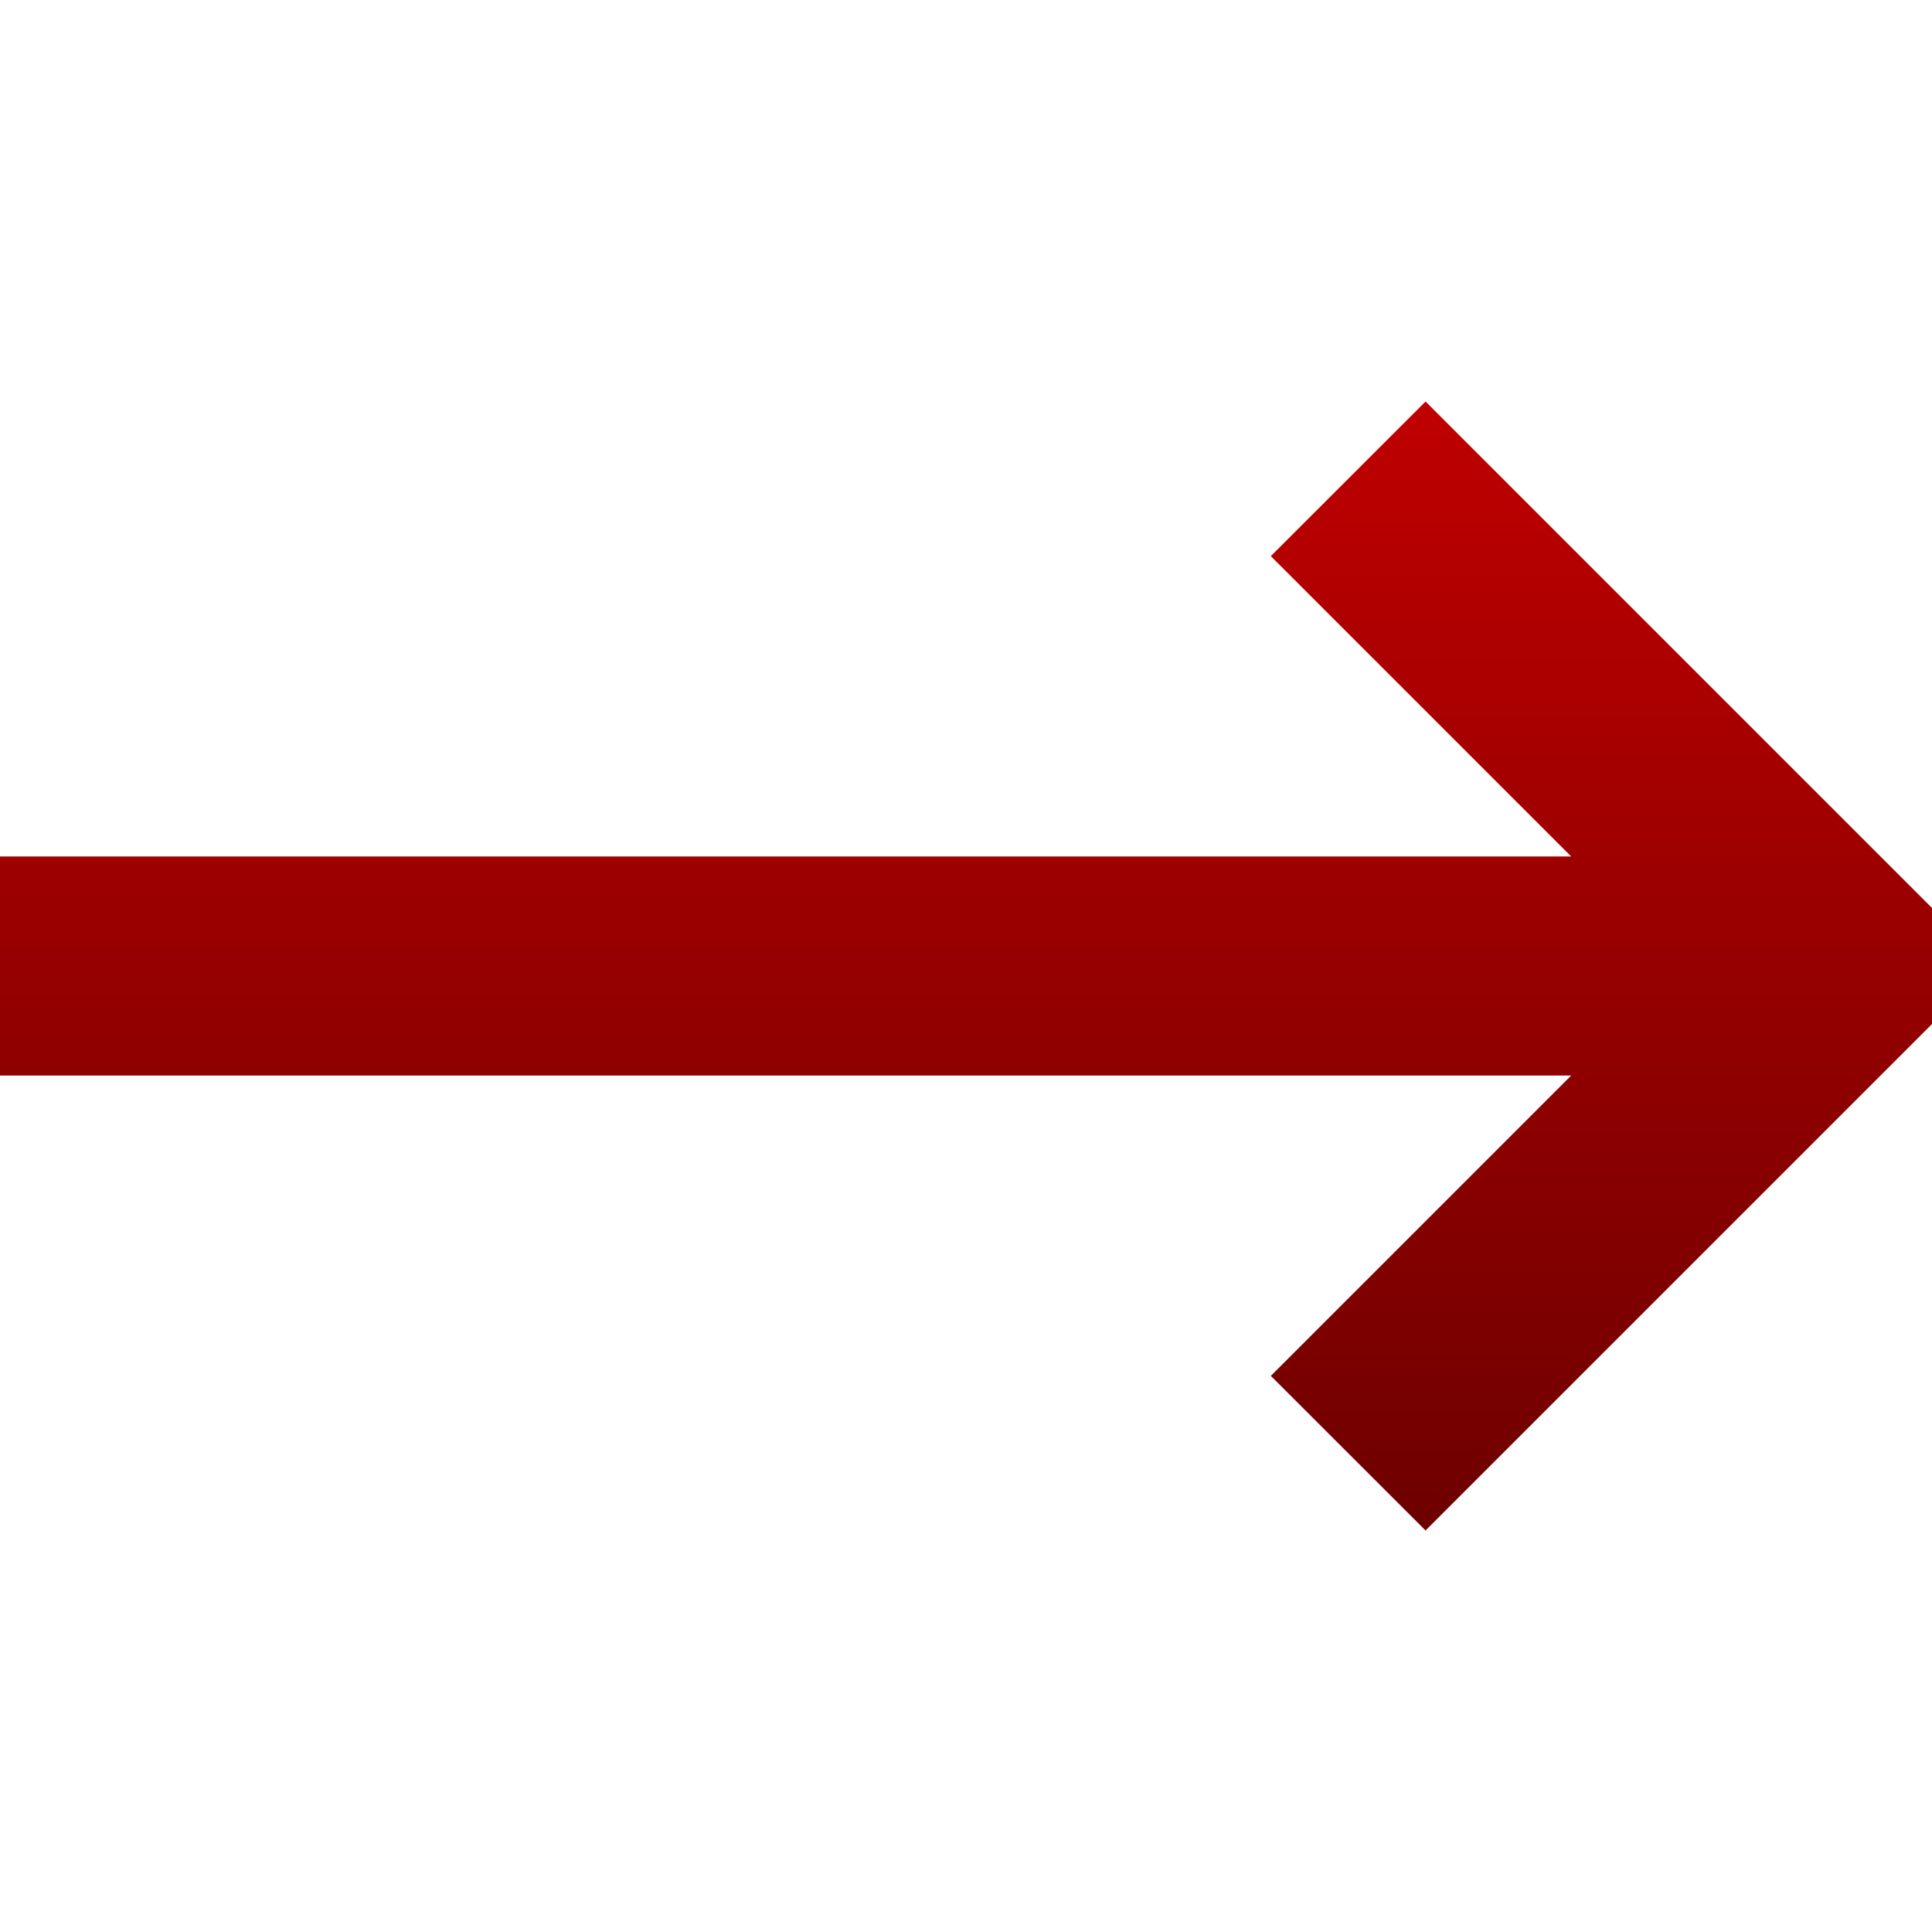 <svg xmlns="http://www.w3.org/2000/svg" xmlns:xlink="http://www.w3.org/1999/xlink" width="64" height="64" viewBox="0 0 64 64" version="1.1"><defs><linearGradient id="linear0" gradientUnits="userSpaceOnUse" x1="0" y1="0" x2="0" y2="1" gradientTransform="matrix(64,0,0,37.398,0,13.301)"><stop offset="0" style="stop-color:#bf0000;stop-opacity:1;"/><stop offset="1" style="stop-color:#6e0000;stop-opacity:1;"/></linearGradient></defs><g id="surface1"><path style=" stroke:none;fill-rule:nonzero;fill:url(#linear0);" d="M 64 30.078 L 64 33.922 L 47.223 50.699 L 42.098 45.578 L 52.047 35.629 L 0 35.629 L 0 28.371 L 52.047 28.371 L 42.098 18.422 L 47.223 13.301 L 64 30.078 "/></g></svg>
